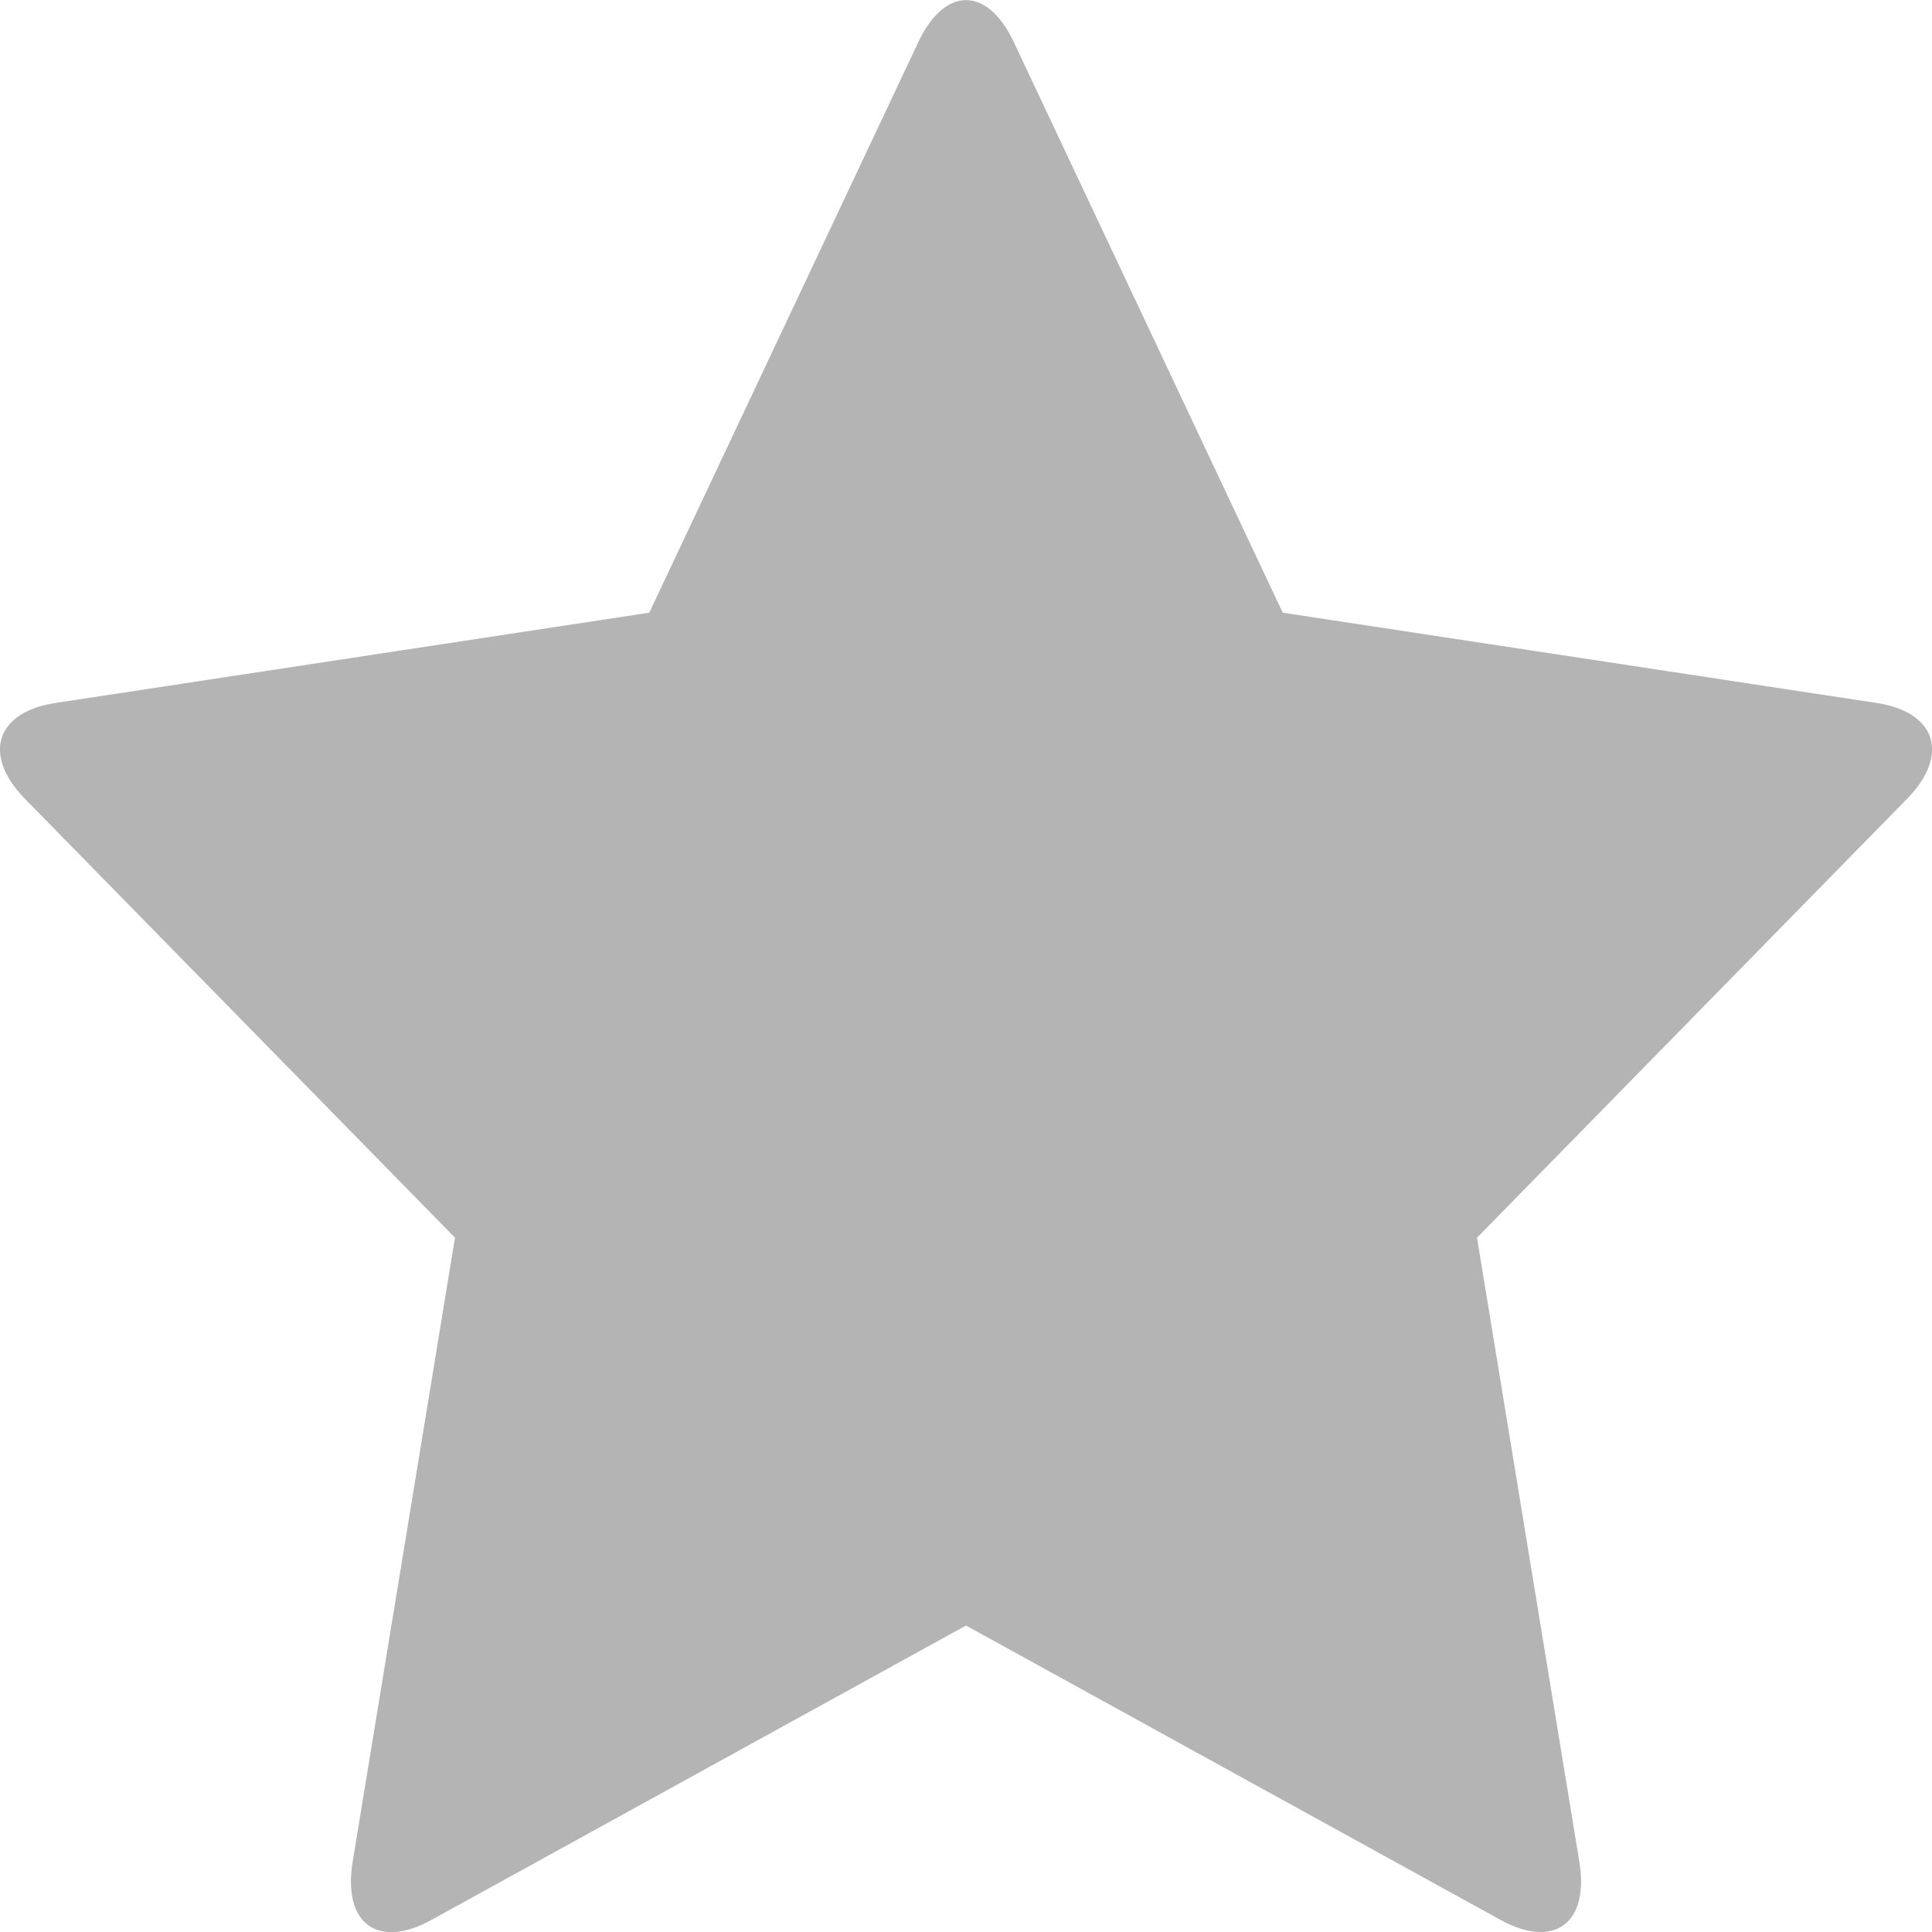 <svg xmlns="http://www.w3.org/2000/svg" width="16" height="16" viewBox="0 0 16 16">
  <defs>
    <style>
      .cls-1 {
        fill: #b4b4b4;
        fill-rule: evenodd;
      }
    </style>
  </defs>
  <path id="Star_Icon" data-name="Star Icon" class="cls-1" d="M714.427,64.9L710,62.462,705.573,64.9c-0.443.244-.735,0.031-0.653-0.478l0.848-5.172-3.561-3.634c-0.356-.363-0.242-0.721.256-0.795l4.914-.747,2.228-4.725c0.218-.464.573-0.464,0.791,0l2.227,4.725,4.914,0.747c0.5,0.074.612,0.432,0.256,0.795l-3.561,3.634,0.848,5.172C715.162,64.929,714.87,65.143,714.427,64.9Z" transform="translate(-702 -49)"/>
</svg>